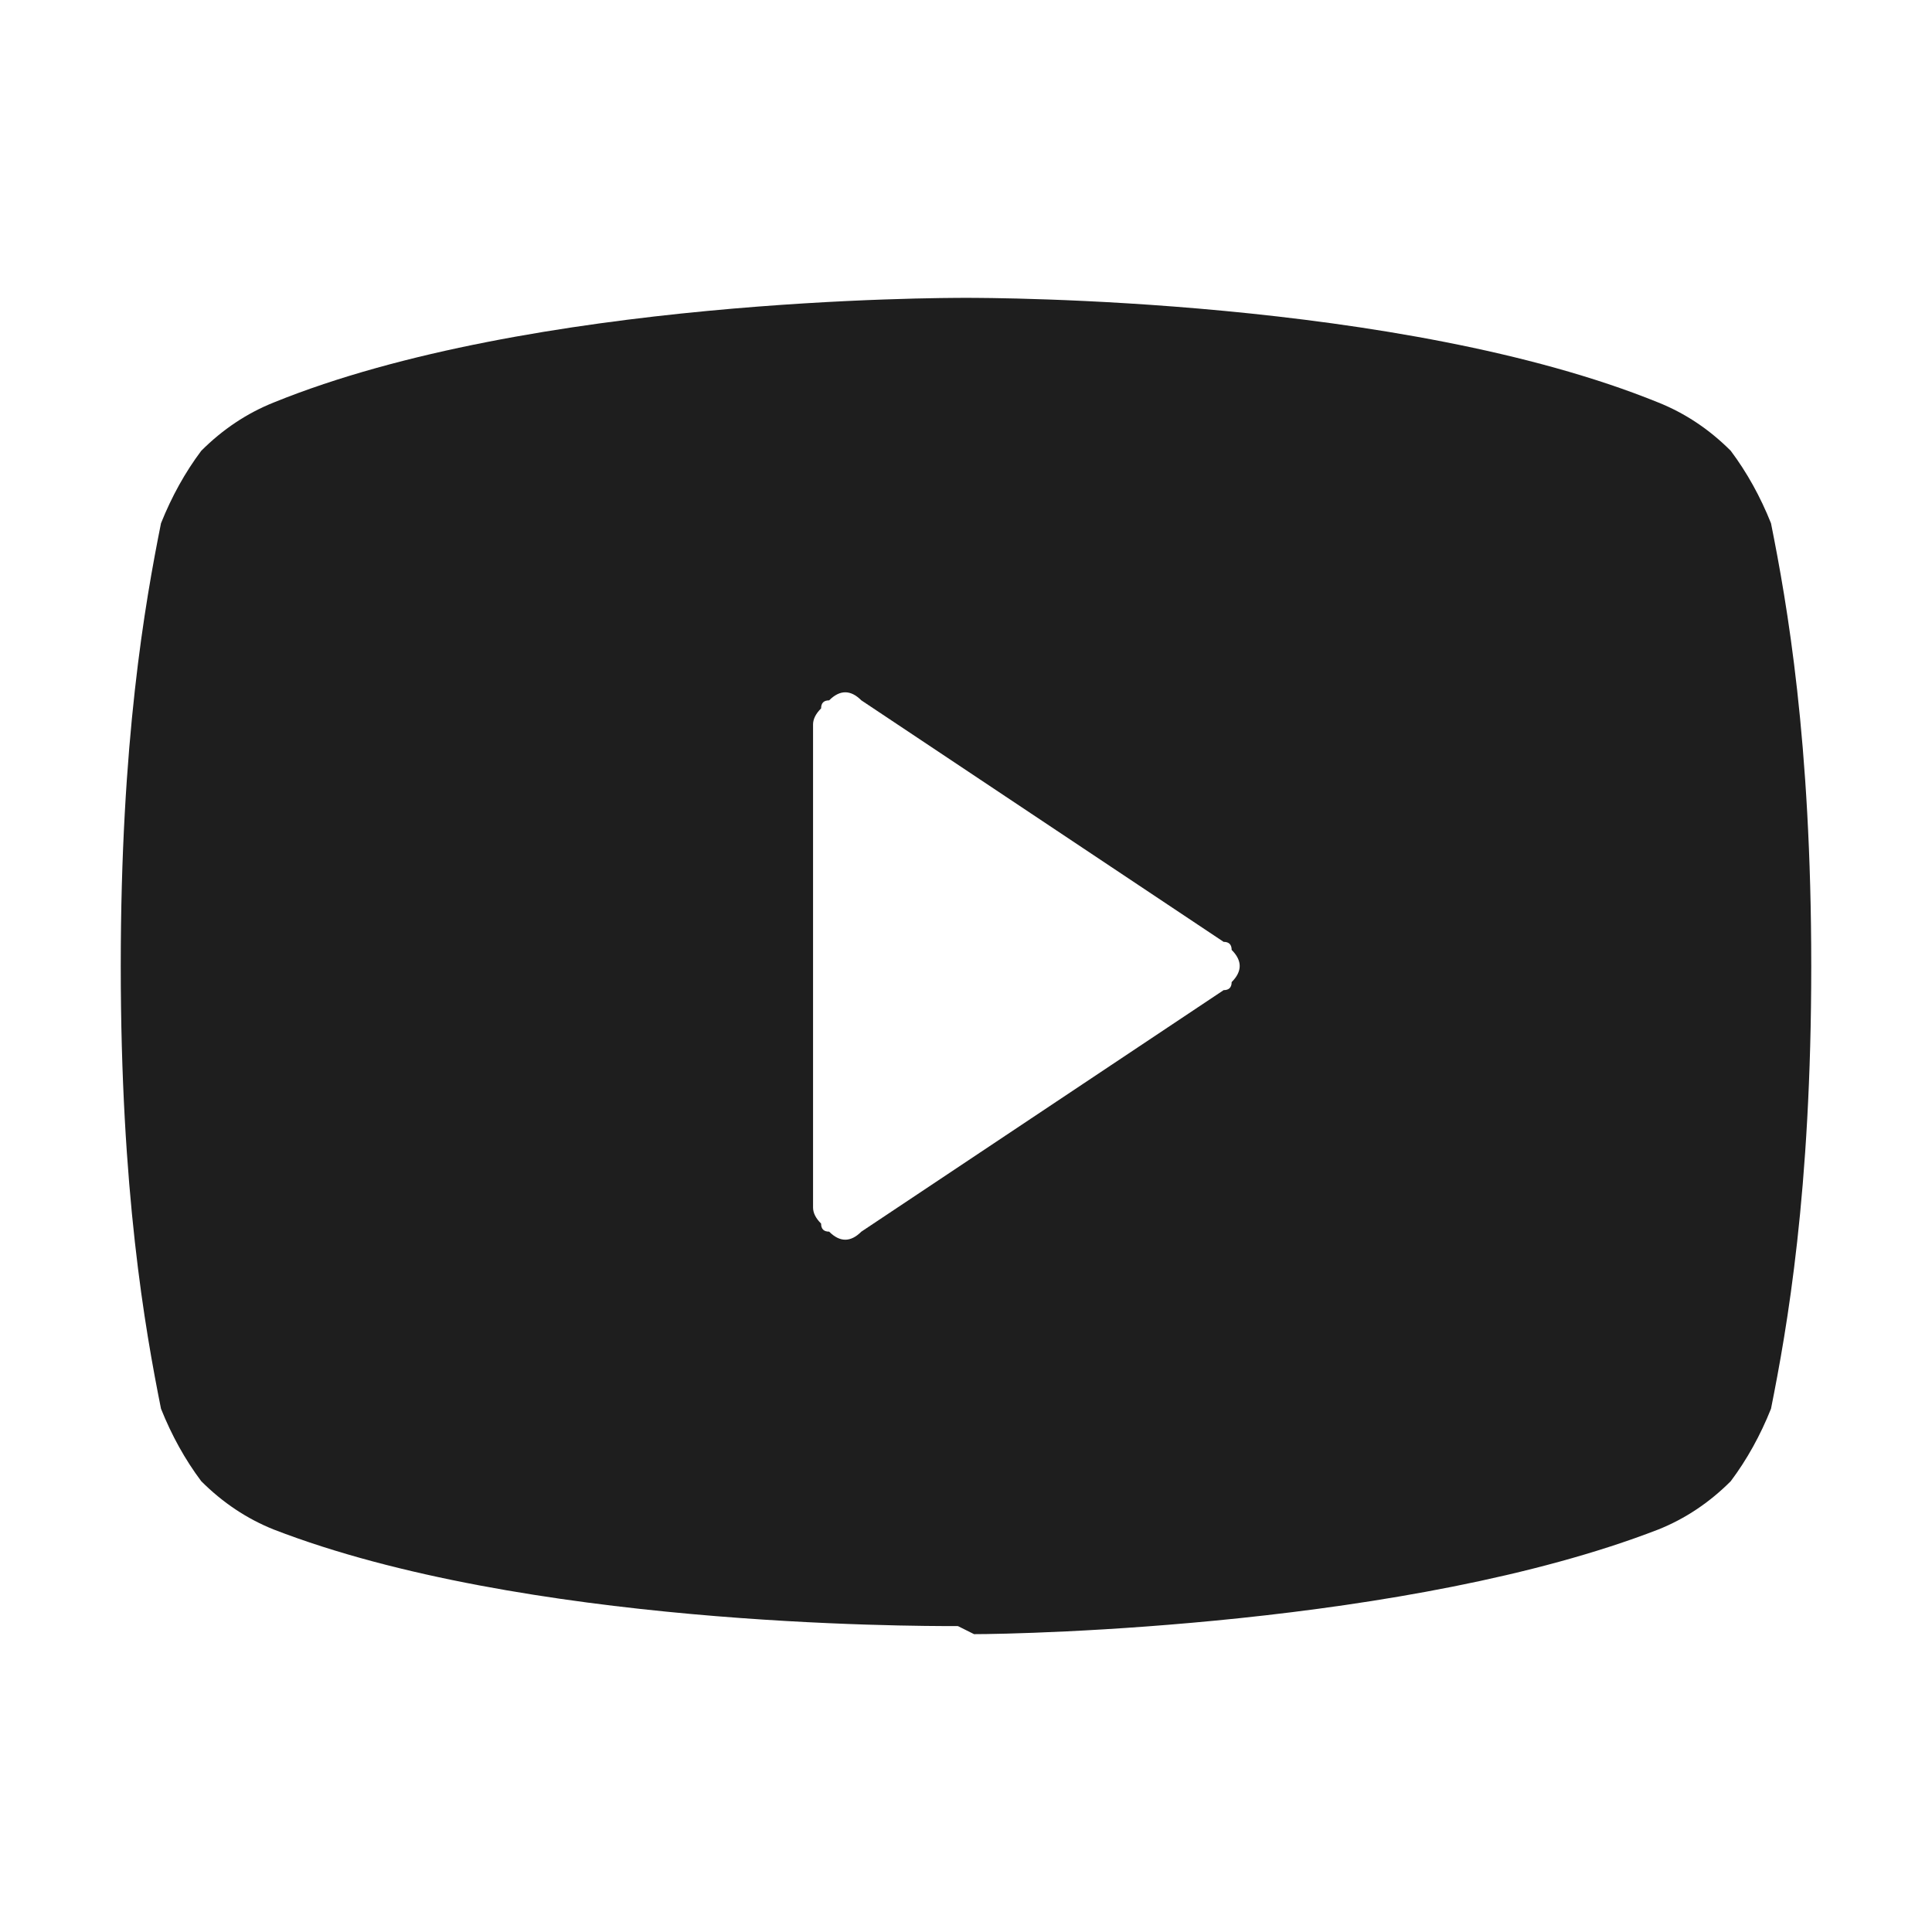 <svg version="1.2" xmlns="http://www.w3.org/2000/svg" viewBox="0 0 24 24" width="24" height="24"><style>.a{fill:#1e1e1e}</style><path fill-rule="evenodd" class="a" d="m22.5 12c0 2.8-0.3 4.5-0.5 5.5q-0.2 0.5-0.5 0.9-0.4 0.4-0.9 0.6c-3.1 1.2-7.9 1.3-8.5 1.3l-0.2-0.1c-0.6 0-5.4 0-8.5-1.2q-0.5-0.2-0.9-0.6-0.3-0.4-0.5-0.9c-0.2-1-0.5-2.7-0.5-5.5 0-2.8 0.3-4.5 0.5-5.5q0.2-0.5 0.5-0.9 0.4-0.4 0.9-0.6c3.2-1.3 8.3-1.3 8.6-1.3 0.3 0 5.4 0 8.6 1.3q0.5 0.2 0.9 0.6 0.3 0.4 0.5 0.9c0.2 1 0.5 2.7 0.5 5.5zm-7.2 0.2q0.1-0.1 0.1-0.2 0-0.1-0.1-0.2 0-0.1-0.1-0.1l-4.5-3q-0.1-0.1-0.2-0.1-0.1 0-0.2 0.1-0.1 0-0.1 0.1-0.1 0.1-0.1 0.2v6q0 0.1 0.1 0.2 0 0.1 0.1 0.1 0.1 0.1 0.2 0.1 0.1 0 0.2-0.1l4.5-3q0.1 0 0.1-0.1z"/></svg>